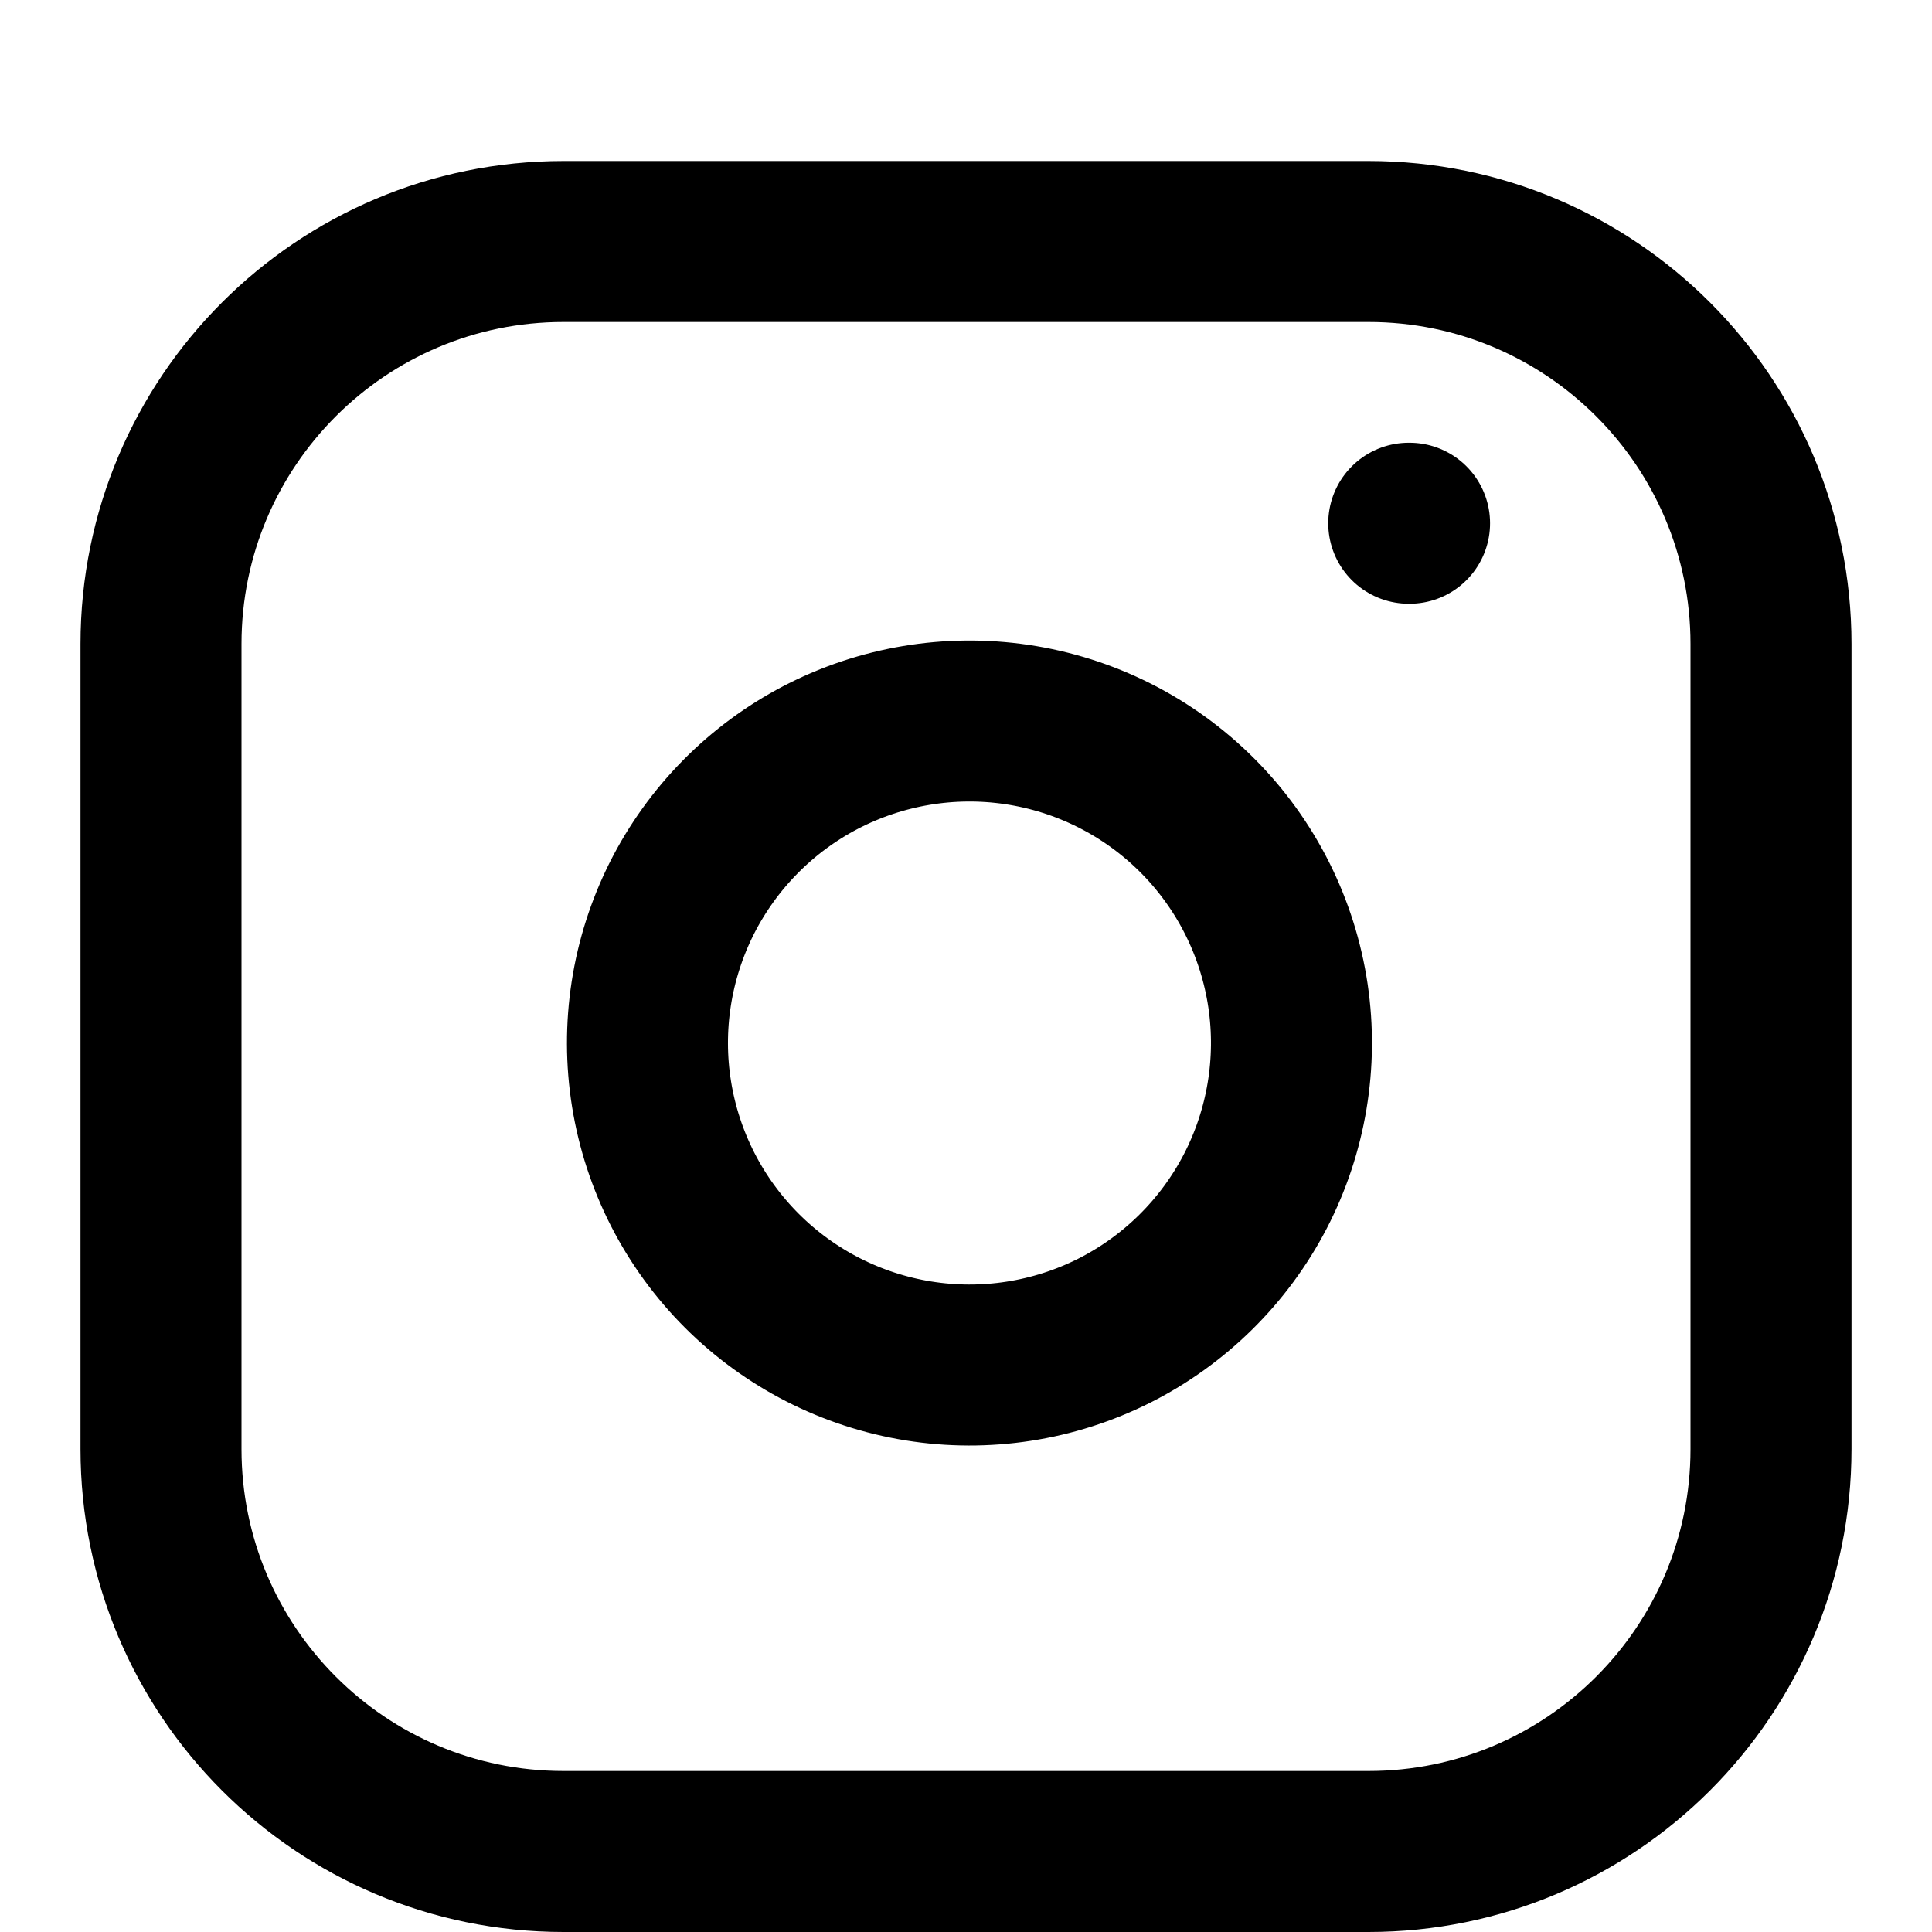 <svg width="24" height="24" viewBox="0 0 24 24" fill="none" xmlns="http://www.w3.org/2000/svg">
<path d="M17 3H7C4.239 3 2 5.239 2 8V18C2 20.761 4.239 23 7 23H17C19.761 23 22 20.761 22 18V8C22 5.239 19.761 3 17 3Z" stroke="black" stroke-width="2" stroke-linecap="round" stroke-linejoin="round"/>
<path d="M16 12.37C16.123 13.202 15.981 14.052 15.594 14.799C15.206 15.546 14.593 16.151 13.842 16.53C13.09 16.908 12.238 17.04 11.408 16.906C10.577 16.772 9.81 16.38 9.215 15.785C8.62 15.19 8.228 14.423 8.094 13.592C7.96 12.761 8.092 11.91 8.47 11.158C8.849 10.407 9.454 9.794 10.201 9.406C10.948 9.019 11.798 8.877 12.63 9C13.479 9.126 14.265 9.521 14.872 10.128C15.479 10.735 15.874 11.521 16 12.37Z" stroke="black" stroke-width="2" stroke-linecap="round" stroke-linejoin="round"/>
<path d="M17.5 6.5H17.51" stroke="black" stroke-width="2" stroke-linecap="round" stroke-linejoin="round"/>
</svg>
